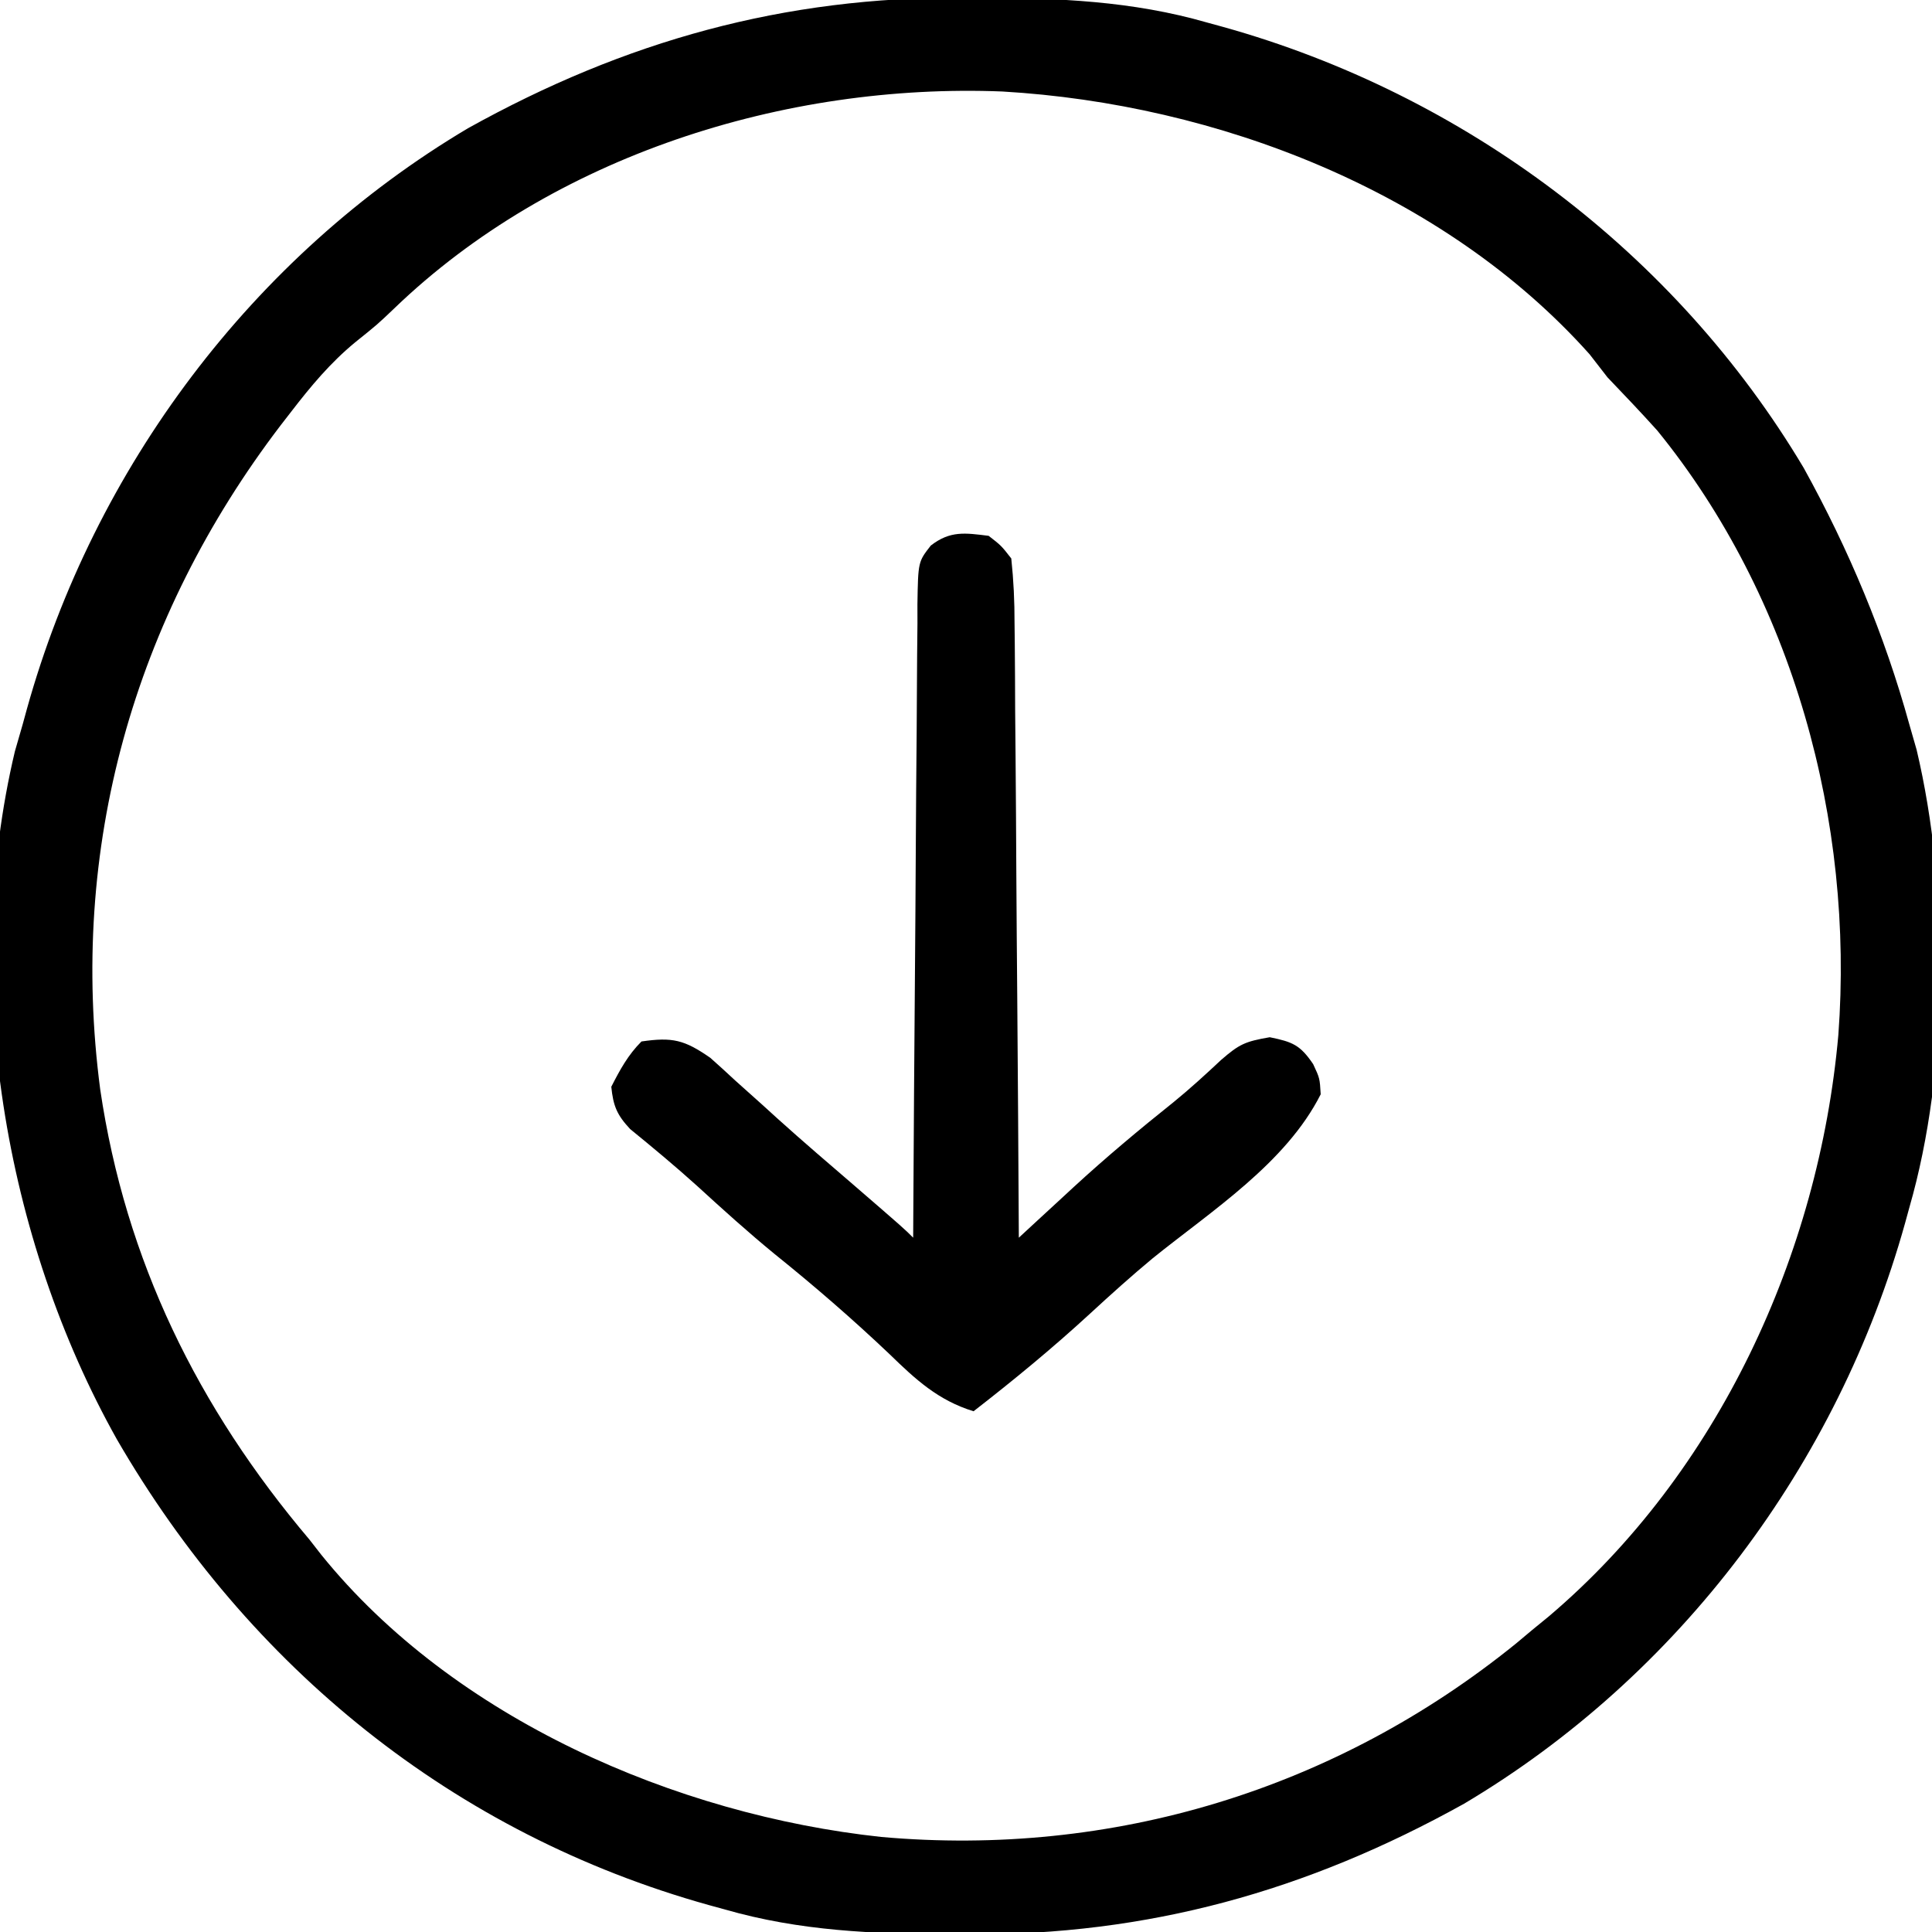 <?xml version="1.0" encoding="UTF-8"?>
<svg version="1.1" xmlns="http://www.w3.org/2000/svg" width="256" height="256">
<path d="M0 0 C0.708 0.002 1.416 0.004 2.145 0.007 C12.465 0.057 22.254 0.427 32.25 3.312 C32.936 3.501 33.621 3.689 34.328 3.882 C66.27 12.795 94.249 33.775 111.25 62.312 C117.212 73.087 121.974 84.441 125.25 96.312 C125.568 97.421 125.887 98.53 126.215 99.672 C130.599 118.179 130.516 142.071 125.25 160.312 C125.062 160.998 124.874 161.684 124.68 162.39 C115.775 194.306 94.793 222.354 66.25 239.312 C45.393 250.914 24.391 256.756 0.5 256.625 C-0.208 256.623 -0.916 256.621 -1.645 256.618 C-11.965 256.568 -21.754 256.198 -31.75 253.312 C-32.436 253.124 -33.121 252.936 -33.828 252.743 C-67.661 243.302 -94.769 221.218 -112.254 191.047 C-127.215 164.382 -132.917 129.91 -125.777 99.871 C-125.438 98.697 -125.099 97.522 -124.75 96.312 C-124.468 95.284 -124.468 95.284 -124.18 94.235 C-115.275 62.319 -94.293 34.271 -65.75 17.312 C-44.893 5.711 -23.891 -0.131 0 0 Z M-75.504 41.172 C-77.75 43.312 -77.75 43.312 -80.691 45.672 C-83.971 48.379 -86.537 51.452 -89.125 54.812 C-89.598 55.422 -90.07 56.031 -90.557 56.659 C-110.073 82.242 -118.667 112.731 -114.469 144.68 C-111.121 167.353 -101.546 186.824 -86.75 204.312 C-86.233 204.975 -85.716 205.638 -85.184 206.32 C-67.645 228.035 -38.161 240.8 -10.965 243.719 C19.658 246.44 49.239 237.444 73.141 218.078 C73.837 217.495 74.533 216.913 75.25 216.312 C75.987 215.709 76.725 215.106 77.484 214.484 C99.918 195.455 113.262 166.474 115.84 137.458 C117.945 109.216 109.87 79.52 91.852 57.363 C89.695 54.967 87.481 52.64 85.25 50.312 C84.466 49.302 83.683 48.291 82.875 47.25 C63.559 25.634 33.47 14.088 5.073 12.436 C-23.751 11.294 -54.496 20.95 -75.504 41.172 Z " fill="#000000" transform="translate(127.75,-0.312)"/>
<path d="M0 0 C1.663 1.287 1.663 1.287 3 3 C3.31 5.936 3.437 8.664 3.432 11.602 C3.448 12.92 3.448 12.92 3.463 14.264 C3.493 17.169 3.503 20.075 3.512 22.98 C3.529 24.994 3.547 27.008 3.566 29.021 C3.614 34.323 3.643 39.625 3.67 44.927 C3.699 50.336 3.746 55.745 3.791 61.154 C3.877 71.769 3.944 82.385 4 93 C4.799 92.262 5.598 91.524 6.421 90.763 C7.493 89.775 8.565 88.788 9.637 87.801 C10.16 87.316 10.684 86.832 11.224 86.333 C15.523 82.378 19.966 78.662 24.531 75.016 C26.716 73.232 28.757 71.366 30.812 69.438 C33.22 67.359 33.952 67.008 37.25 66.438 C40.279 67.057 41.279 67.464 43 70 C43.875 71.875 43.875 71.875 44 74 C39.388 83.133 29.563 89.417 21.754 95.715 C18.899 98.084 16.166 100.549 13.438 103.062 C8.479 107.628 3.322 111.867 -2 116 C-6.697 114.553 -9.678 111.789 -13.125 108.438 C-18.041 103.773 -23.09 99.4 -28.375 95.152 C-31.901 92.261 -35.27 89.215 -38.633 86.137 C-41.515 83.535 -44.494 81.058 -47.504 78.605 C-49.257 76.724 -49.742 75.548 -50 73 C-48.852 70.756 -47.79 68.79 -46 67 C-41.899 66.404 -40.326 66.773 -36.879 69.168 C-35.76 70.16 -34.655 71.167 -33.562 72.188 C-32.341 73.281 -31.12 74.375 -29.898 75.469 C-28.95 76.331 -28.95 76.331 -27.983 77.211 C-24.602 80.261 -21.139 83.217 -17.688 86.188 C-11.201 91.799 -11.201 91.799 -10 93 C-9.994 91.879 -9.988 90.758 -9.982 89.603 C-9.925 79.053 -9.852 68.502 -9.764 57.952 C-9.72 52.527 -9.68 47.103 -9.654 41.678 C-9.628 36.446 -9.587 31.213 -9.537 25.981 C-9.52 23.982 -9.509 21.984 -9.502 19.985 C-9.493 17.19 -9.465 14.397 -9.432 11.602 C-9.434 10.772 -9.435 9.941 -9.437 9.085 C-9.344 3.44 -9.344 3.44 -7.663 1.287 C-5.1 -0.697 -3.135 -0.392 0 0 Z " fill="#000000" transform="translate(131,71)"/>
</svg>
